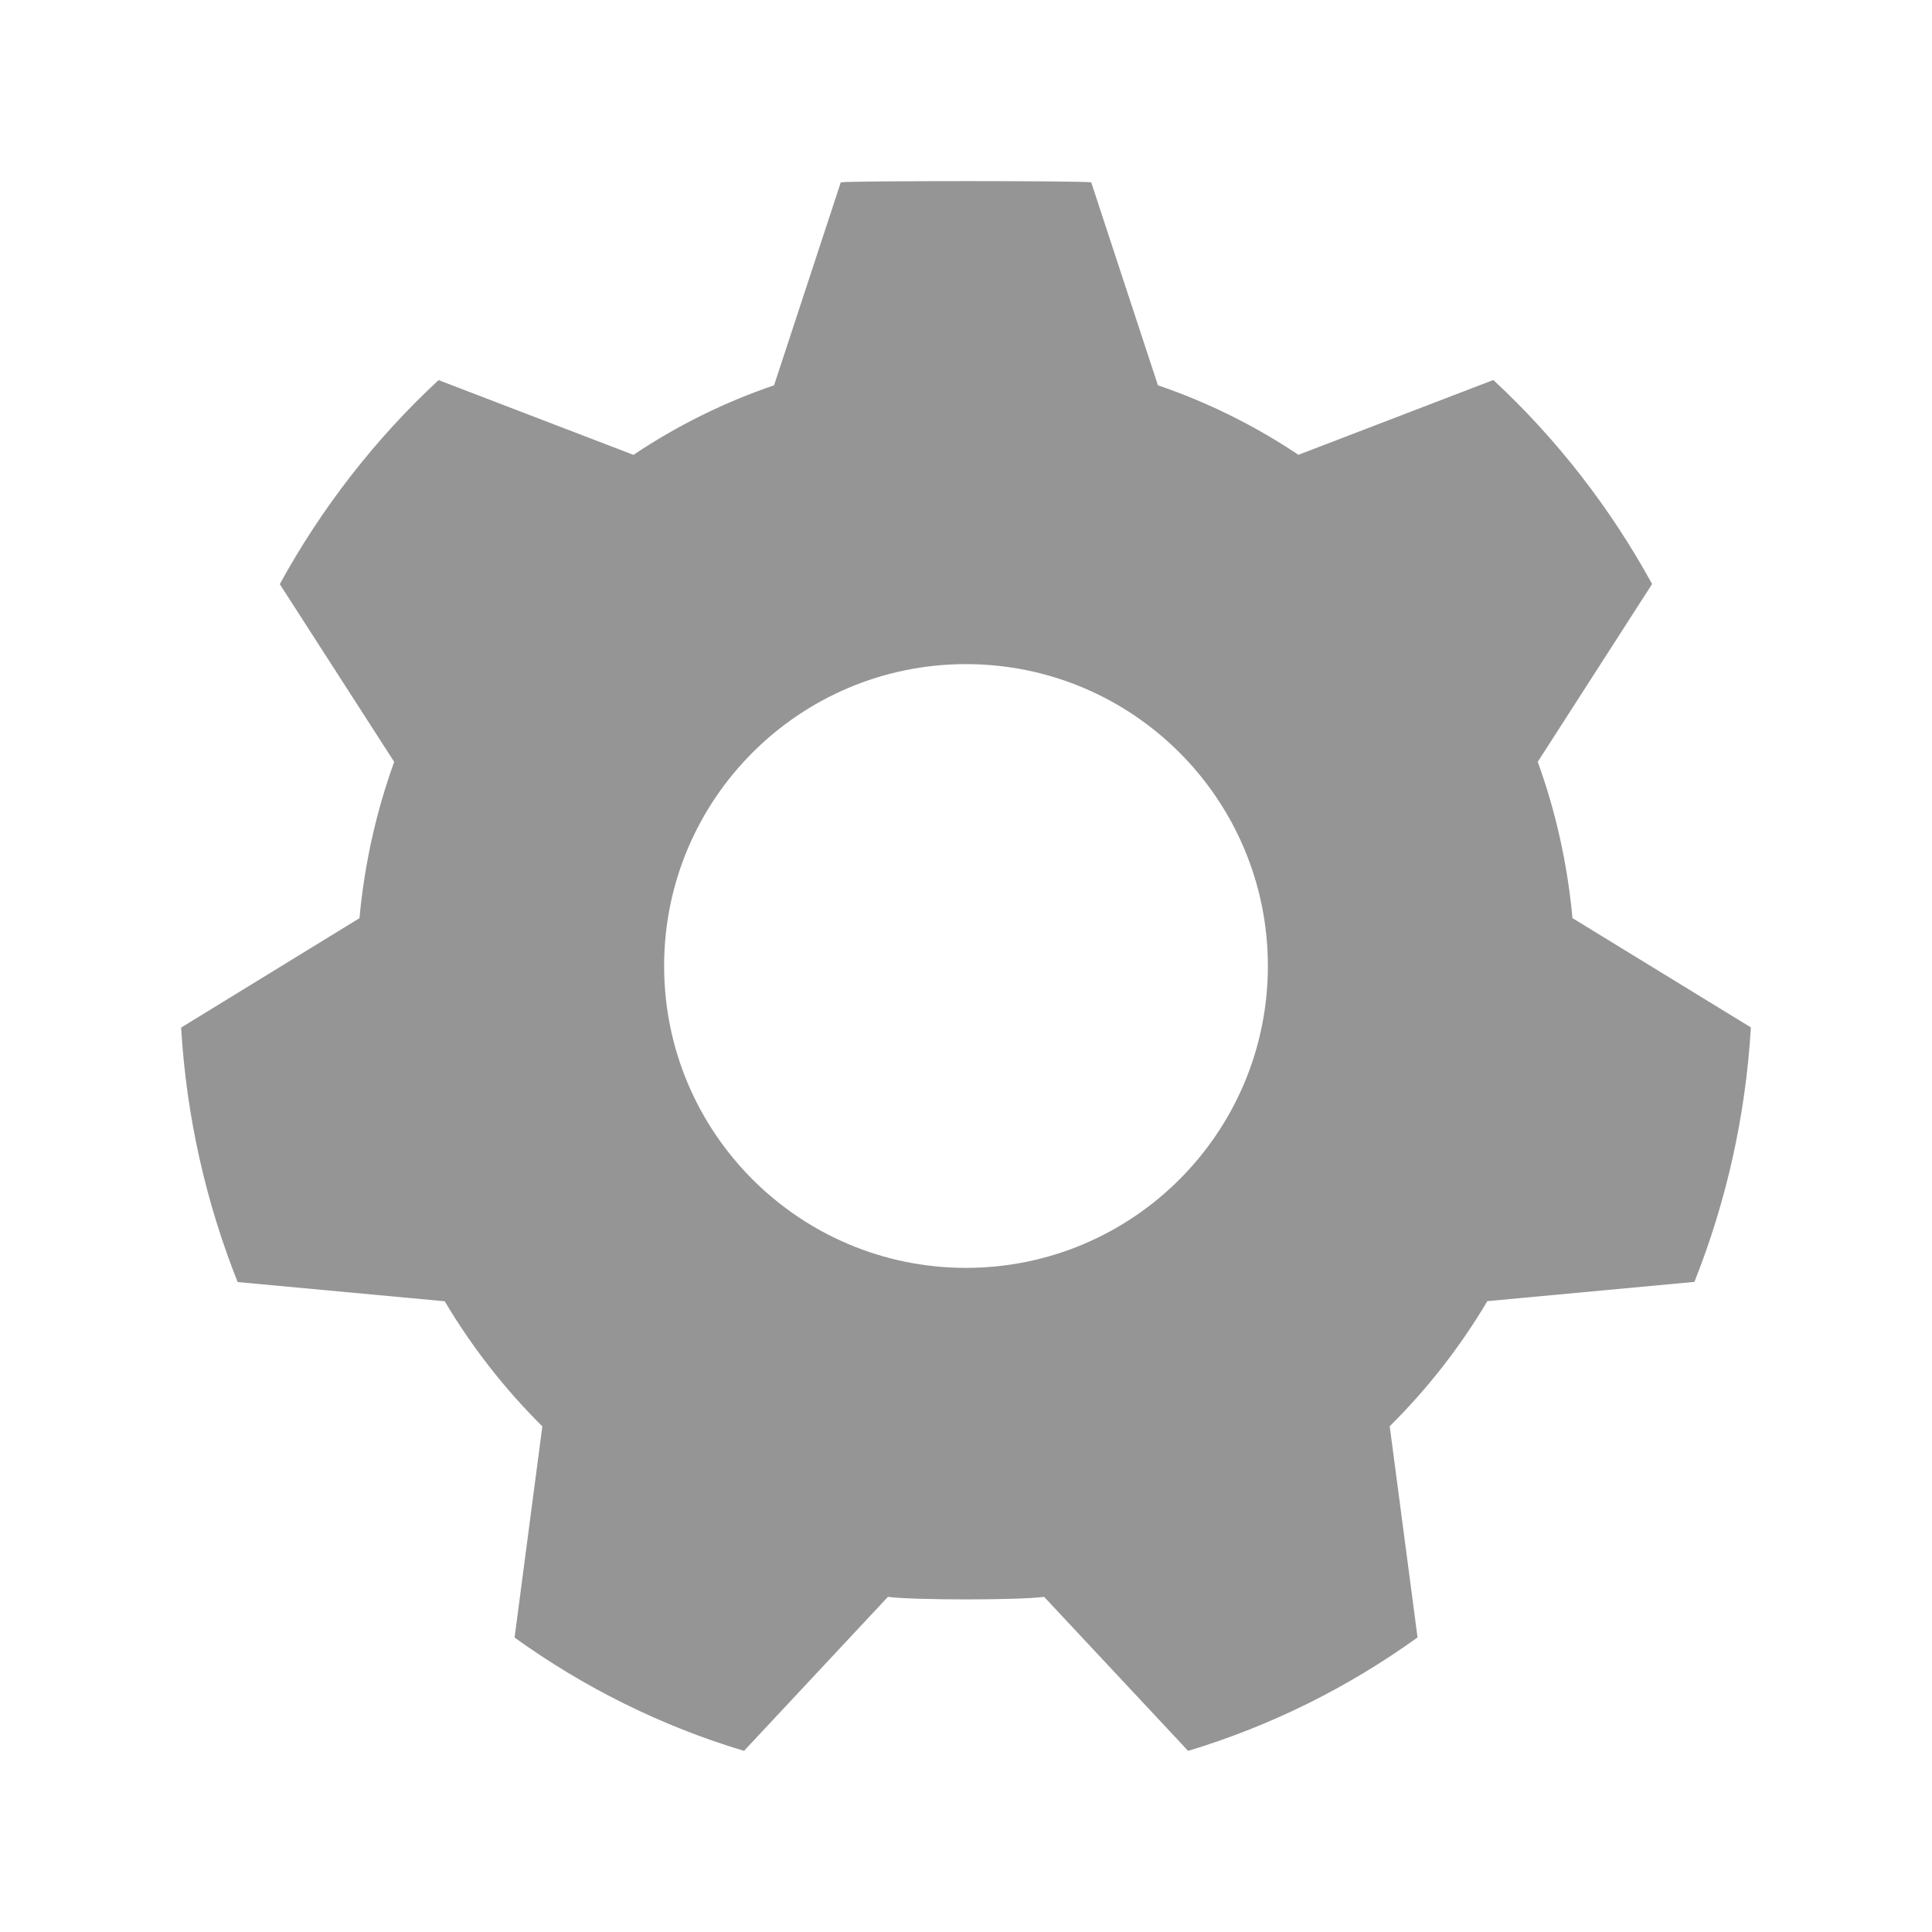 <?xml version="1.0" encoding="UTF-8" standalone="no"?>
<svg width="32px" height="32px" viewBox="0 0 32 32" version="1.1" xmlns="http://www.w3.org/2000/svg" xmlns:xlink="http://www.w3.org/1999/xlink">
    <!-- Generator: Sketch 50.2 (55047) - http://www.bohemiancoding.com/sketch -->
    <title>icon_32px_setting</title>
    <desc>Created with Sketch.</desc>
    <defs></defs>
    <g id="New-GUI" stroke="none" stroke-width="1" fill="none" fill-rule="evenodd">
        <g id="##Icon/32/SettingSmall">
            <rect id="Icon_Area" fill-opacity="0" fill="#FFFFFF" x="0" y="0" width="32" height="32"></rect>
            <path d="M16,21 C13.239,21 11,18.761 11,16 C11,13.239 13.239,11 16,11 C18.761,11 21,13.239 21,16 C21,18.761 18.761,21 16,21 Z M26.045,15.207 C25.962,14.305 25.766,13.437 25.47,12.618 L27.364,9.673 C26.669,8.405 25.779,7.263 24.734,6.294 L21.506,7.533 C20.788,7.053 20.008,6.664 19.179,6.382 L18.074,3.02 C17.918,2.993 14.082,2.993 13.926,3.02 L12.821,6.382 C11.991,6.664 11.21,7.053 10.492,7.534 L7.264,6.296 C6.219,7.265 5.33,8.407 4.634,9.675 L6.529,12.619 C6.233,13.438 6.037,14.307 5.954,15.208 L3,17.02 C3.088,18.503 3.413,19.92 3.936,21.235 L7.366,21.553 C7.817,22.314 8.362,23.009 8.983,23.625 L8.523,27.123 C9.668,27.948 10.948,28.587 12.323,29 L14.707,26.449 C15.131,26.505 16.869,26.505 17.294,26.449 L19.679,29 C21.054,28.585 22.333,27.946 23.479,27.121 L23.018,23.623 C23.639,23.008 24.184,22.312 24.635,21.551 L28.065,21.232 C28.587,19.919 28.912,18.501 29,17.017 L26.045,15.207 Z" id="Fill-1" fill="#959595"></path>
        </g>
    </g>
</svg>